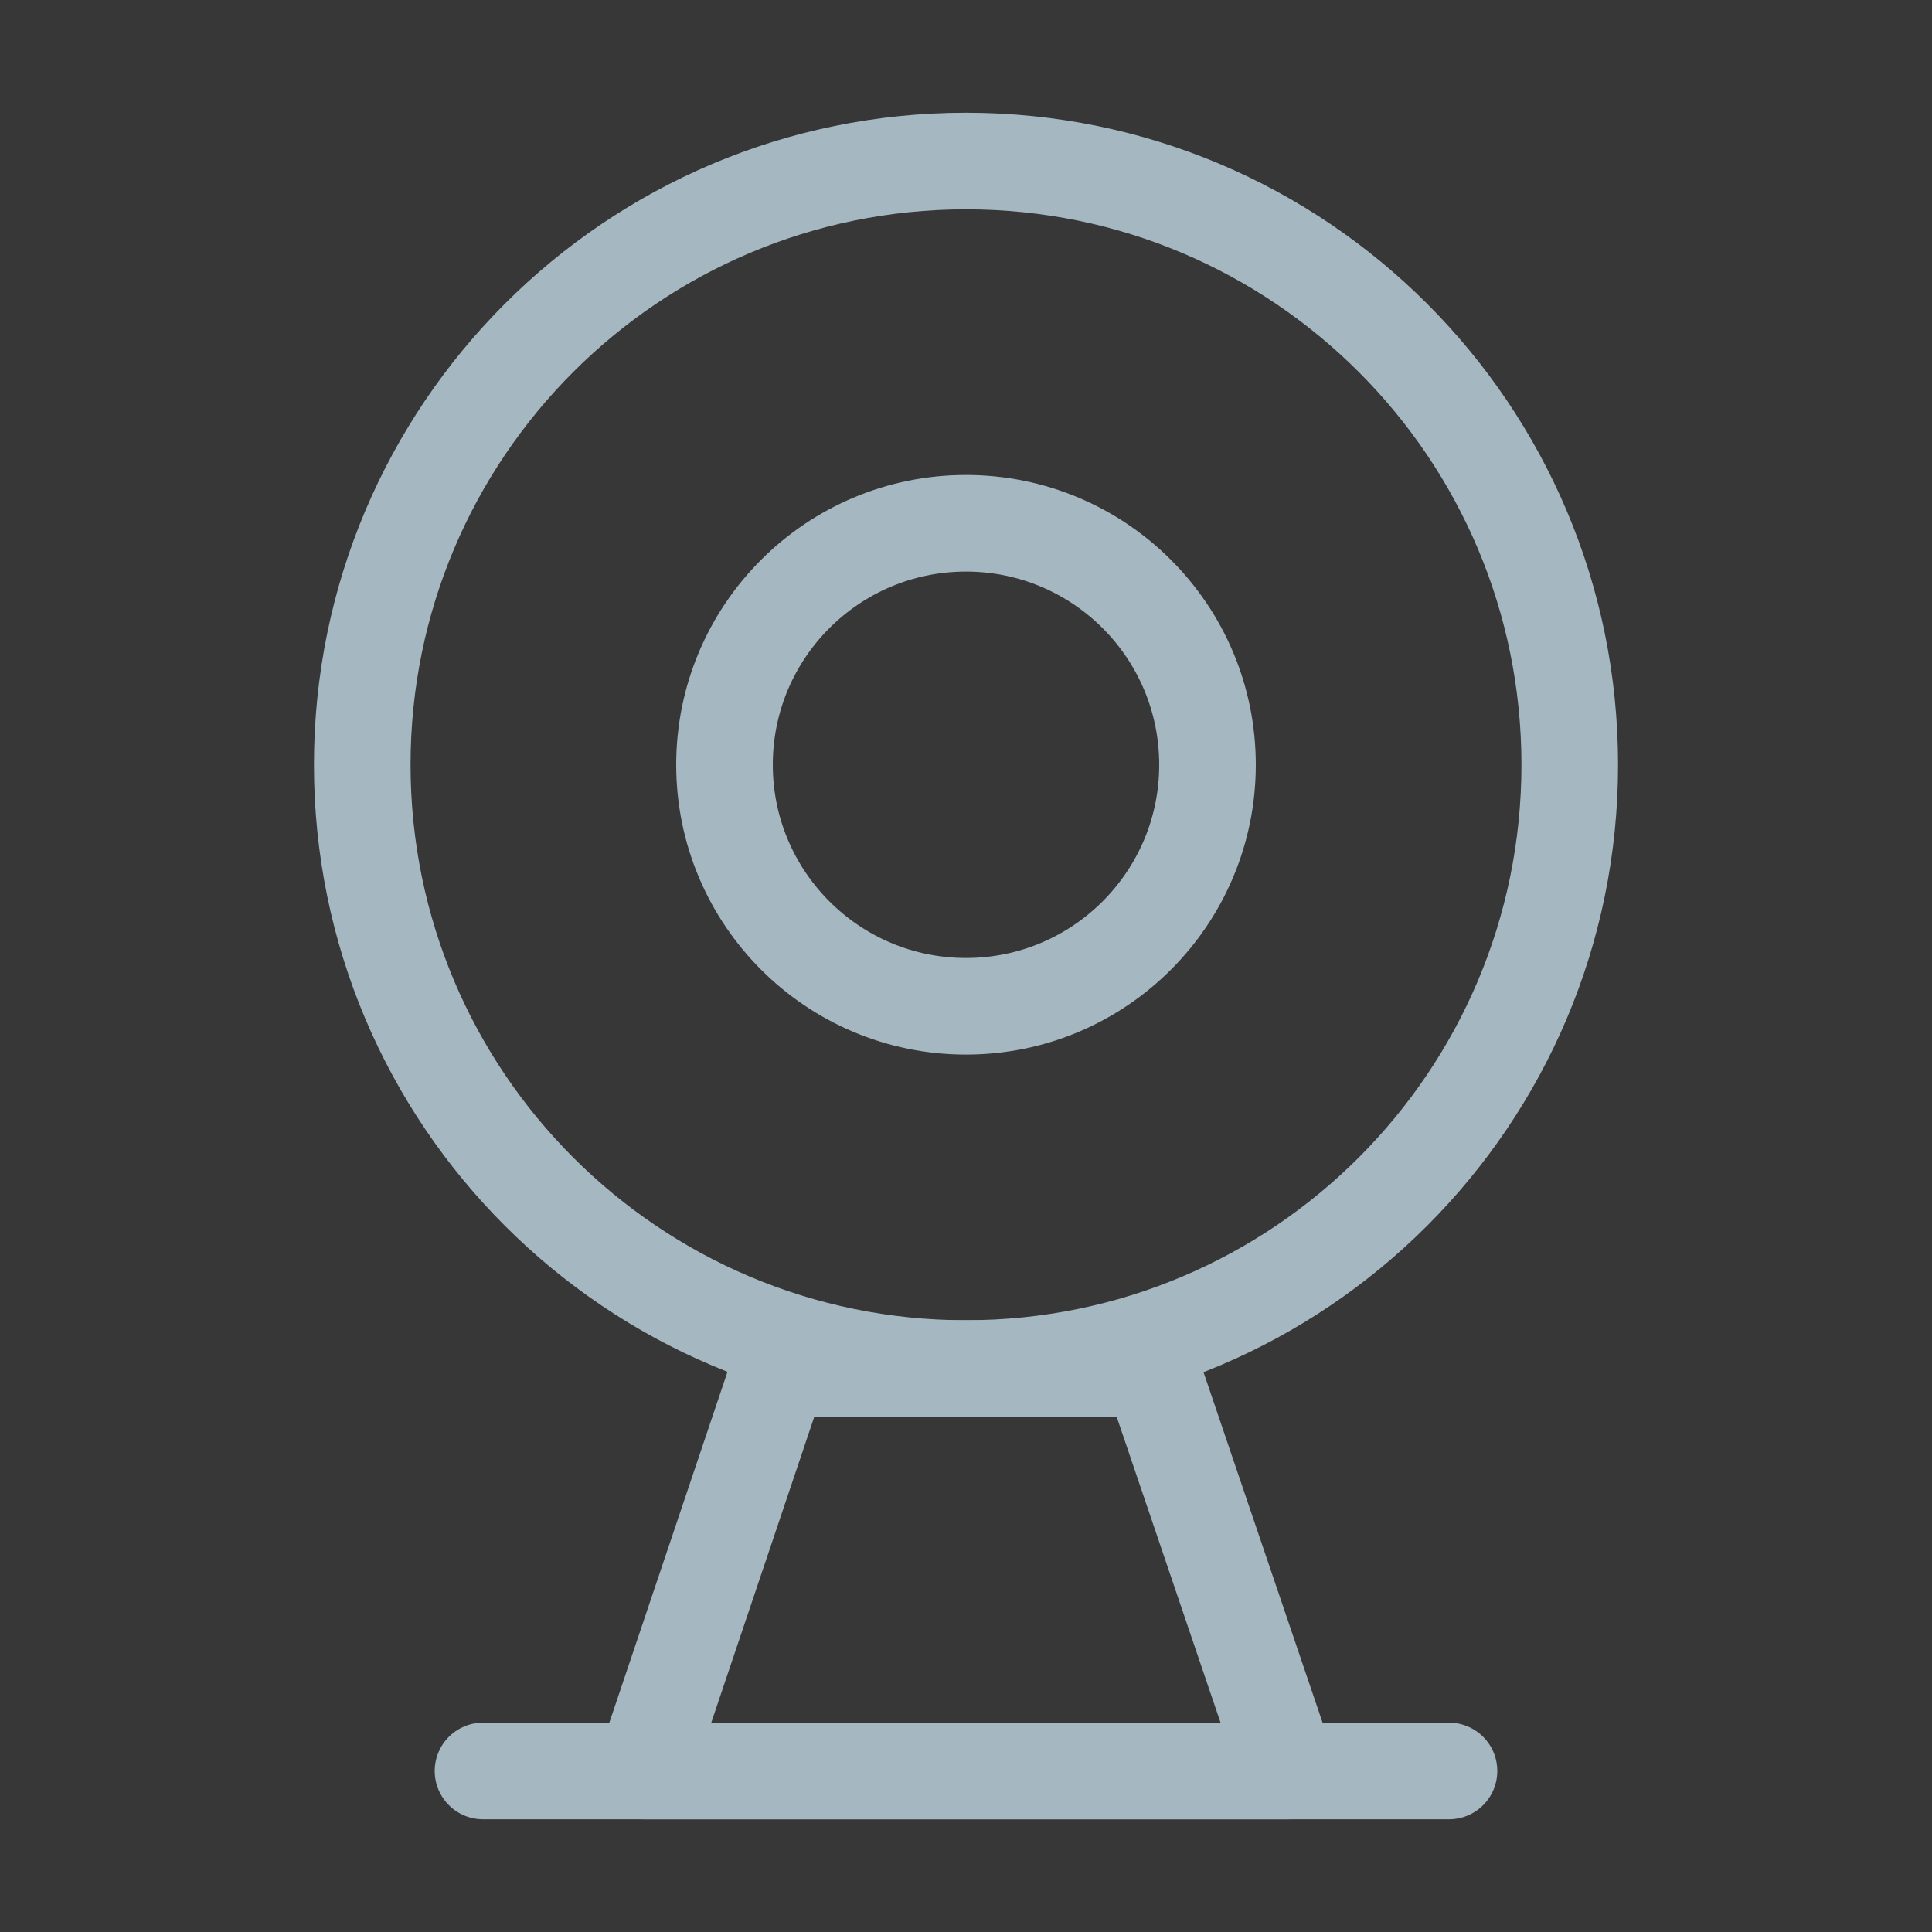 <?xml version="1.0" encoding="UTF-8"?>
<svg width="20px" height="20px" viewBox="0 0 20 20" version="1.1" xmlns="http://www.w3.org/2000/svg" xmlns:xlink="http://www.w3.org/1999/xlink">
    <rect x="0" y="0" width="20" height="20" fill="#333333" stroke="none"/>
    <title>monitor-camera</title>
    <g id="Page-1" stroke="none" stroke-width="1" fill="none" fill-rule="evenodd">
        <g id="monitor-camera">
            <rect id="Rectangle" fill-opacity="0.01" fill="#FFFFFF" fill-rule="nonzero" x="0" y="0" width="20" height="20"></rect>
            <polygon id="Path" fill-opacity="0.01" fill="#FFFFFF" fill-rule="nonzero" points="20 0 0 0 0 20 20 20"></polygon>
            <path d="M10,14.167 C13.452,14.167 16.25,11.368 16.25,7.917 C16.25,4.465 13.452,1.667 10,1.667 C6.548,1.667 3.75,4.465 3.75,7.917 C3.75,11.368 6.548,14.167 10,14.167 Z" id="Path" stroke="#A5B7C0" stroke-linejoin="round"></path>
            <path d="M10,10.417 C11.381,10.417 12.5,9.297 12.5,7.917 C12.5,6.536 11.381,5.417 10,5.417 C8.619,5.417 7.5,6.536 7.5,7.917 C7.5,9.297 8.619,10.417 10,10.417 Z" id="Path" stroke="#A5B7C0" stroke-linejoin="round"></path>
            <polygon id="Path" stroke="#A5B7C0" stroke-linecap="round" stroke-linejoin="round" points="8.07 14.167 6.667 18.333 13.333 18.333 11.918 14.167"></polygon>
            <line x1="5" y1="18.333" x2="15" y2="18.333" id="Path" stroke="#A5B7C0" stroke-linecap="round" stroke-linejoin="round"></line>
        </g>
    </g>
</svg>